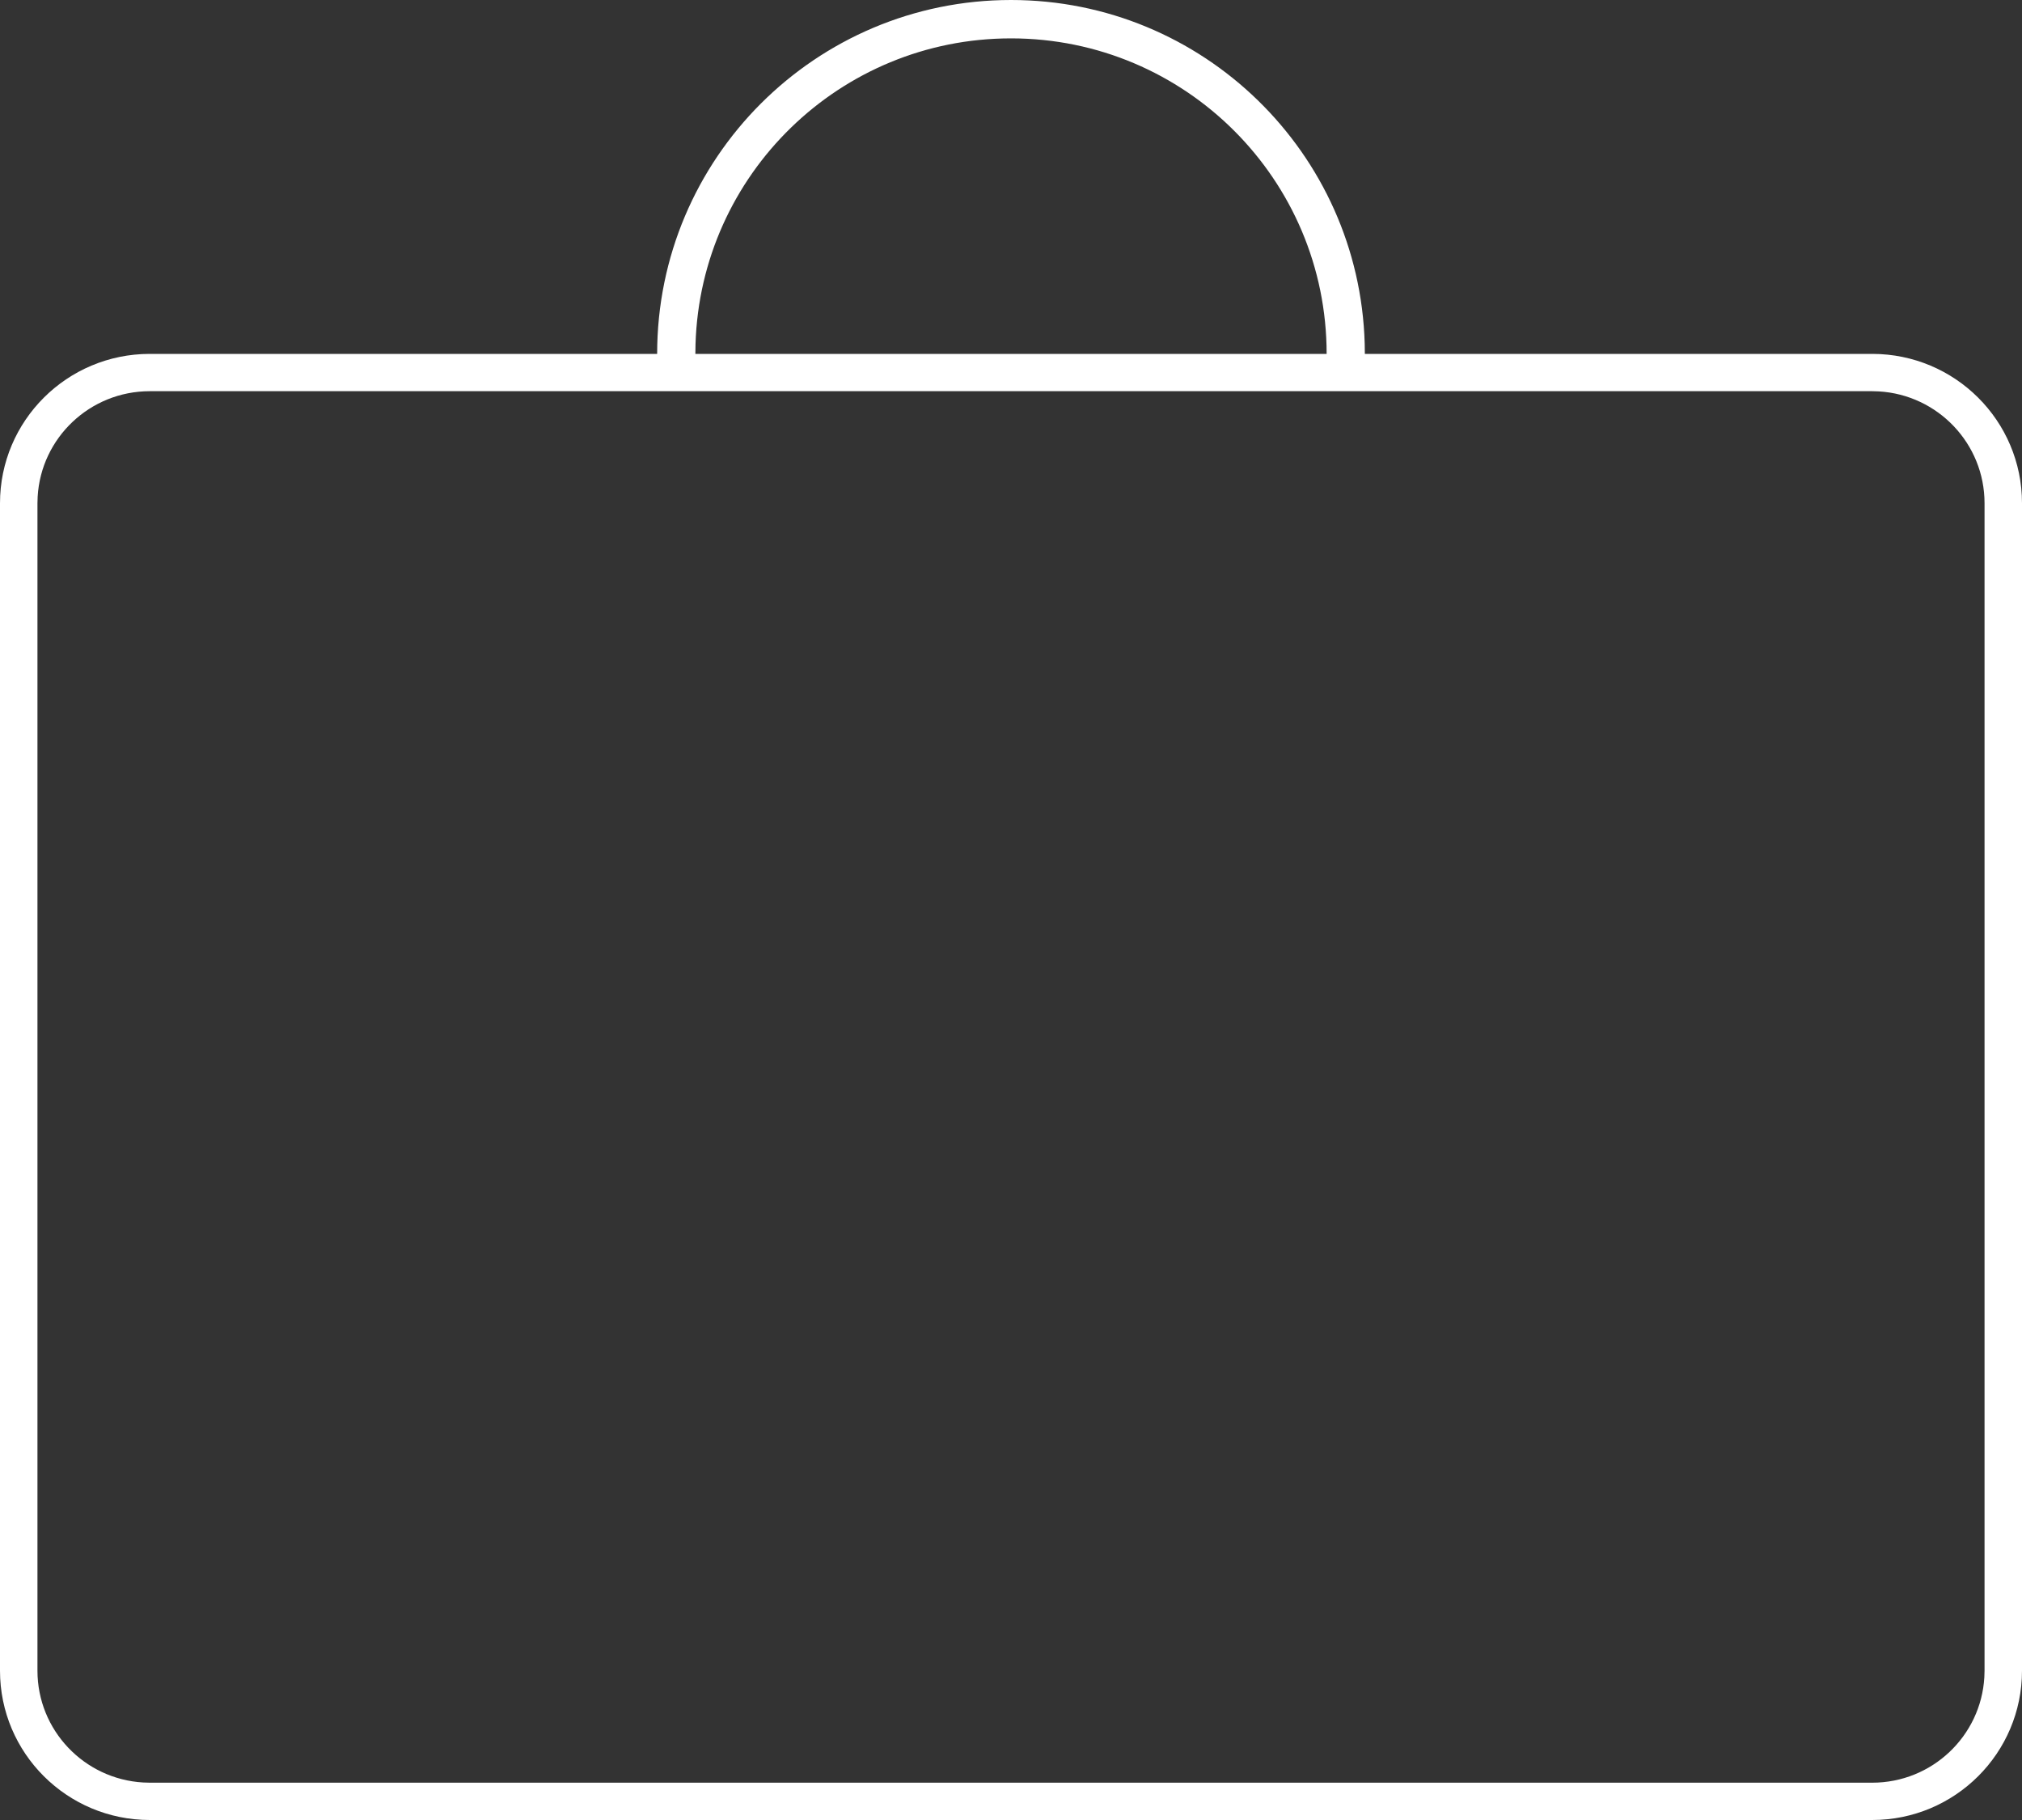 <?xml version="1.0" encoding="UTF-8"?>
<svg viewBox="0 0 40 36" version="1.1" xmlns="http://www.w3.org/2000/svg" xmlns:xlink="http://www.w3.org/1999/xlink">
    <rect x="0" y="0" width="40" height="36" fill="#333333" stroke="none"/>
    <title>Combined Shape</title>
    <g id="Page-1" stroke="none" stroke-width="1" fill="none" fill-rule="evenodd">
        <g id="mobile-slide-closed" transform="translate(-360, -996)" fill="#FFFFFF" fill-rule="nonzero">
            <g id="Group-6" transform="translate(320, 957)">
                <path d="M60,39.759 C56.615,39.759 53.86,42.451 53.759,45.809 L53.756,46 L53,46 C53,42.134 56.134,39 60,39 C63.798,39 66.89,42.025 66.997,45.797 L67,46 L77.037,46 C78.673,46 80,47.322 80,48.954 L80,72.046 C80,73.678 78.673,75 77.037,75 L42.963,75 C41.327,75 40,73.678 40,72.046 L40,48.954 C40,47.322 41.327,46 42.963,46 L66.244,46 C66.244,42.553 63.449,39.759 60,39.759 Z M77.037,46.738 L42.963,46.738 C41.779,46.738 40.812,47.661 40.745,48.824 L40.741,48.954 L40.741,72.046 C40.741,73.226 41.666,74.19 42.832,74.258 L42.963,74.262 L77.037,74.262 C78.221,74.262 79.188,73.339 79.255,72.176 L79.259,72.046 L79.259,48.954 C79.259,47.774 78.334,46.81 77.168,46.742 L77.037,46.738 Z" id="Combined-Shape"></path>
            </g>
        </g>
    </g>
</svg>